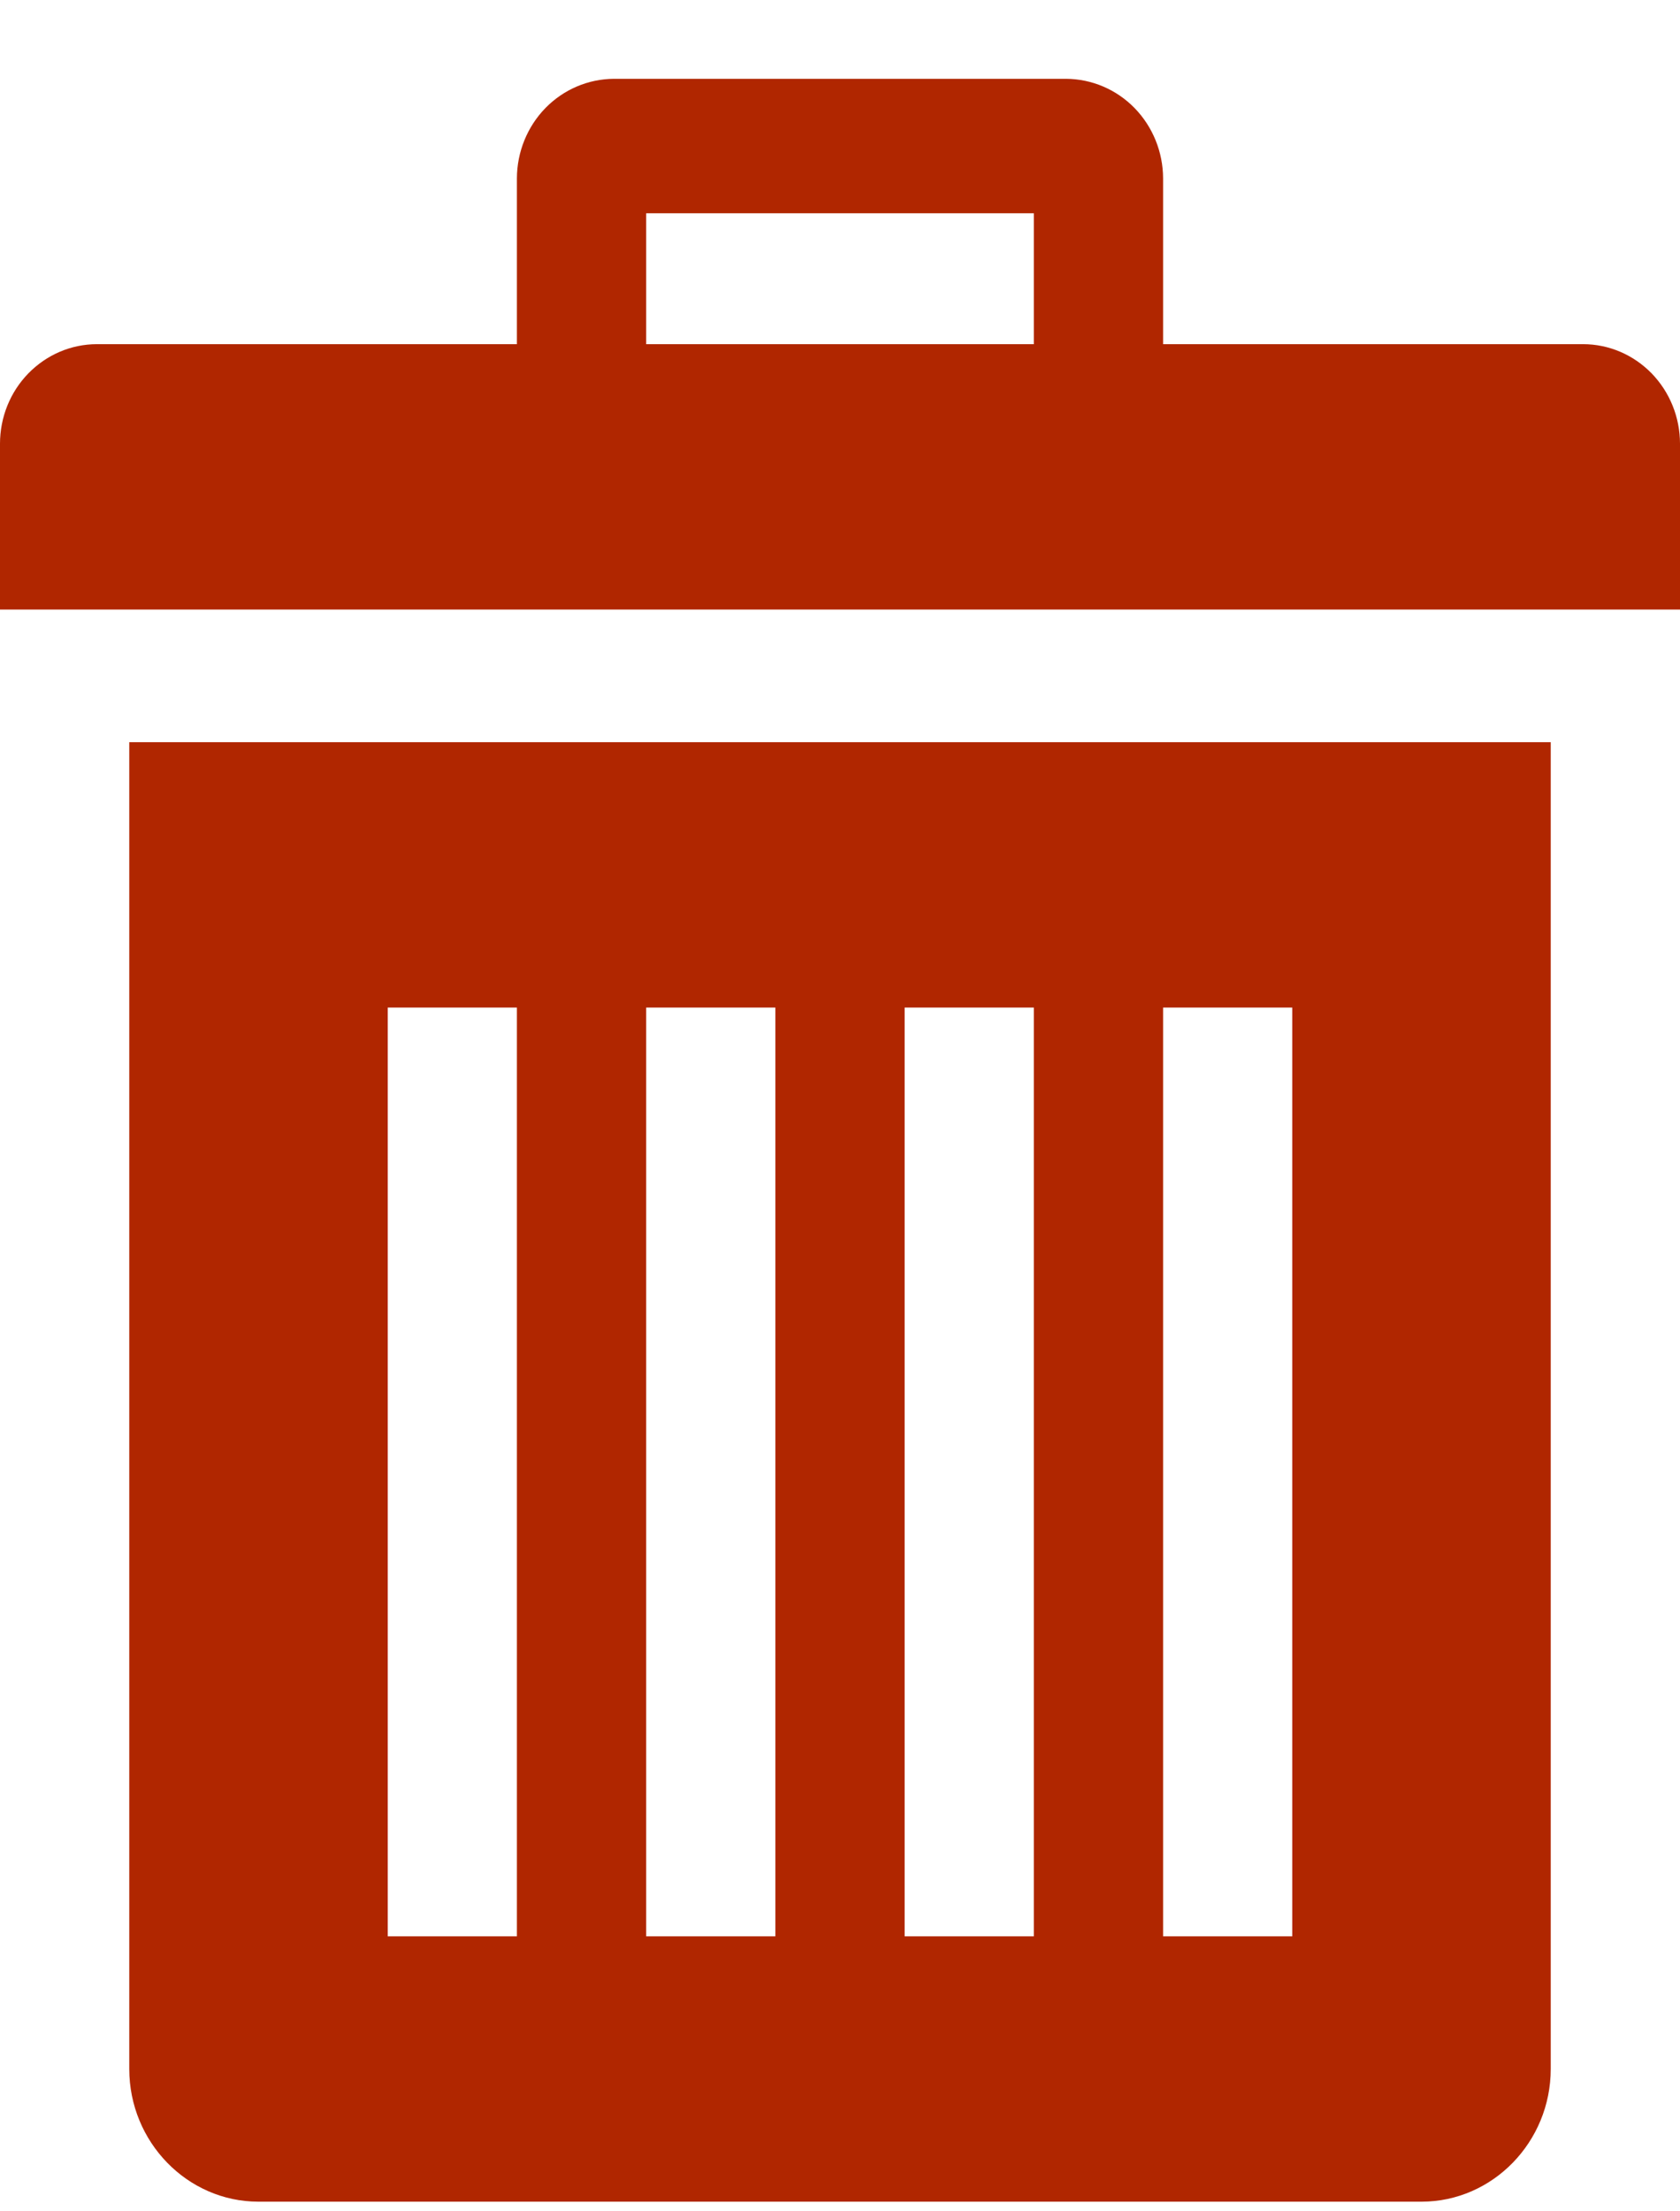 <svg width="19" height="25" viewBox="0 0 19 25" fill="none" xmlns="http://www.w3.org/2000/svg">
<path d="M1.462 8.391V23.391C1.462 24.216 2.119 24.891 2.923 24.891H16.077C16.881 24.891 17.538 24.216 17.538 23.391V8.391H1.462ZM5.846 21.891H4.385V11.391H5.846V21.891ZM8.769 21.891H7.308V11.391H8.769V21.891ZM11.692 21.891H10.231V11.391H11.692V21.891ZM14.615 21.891H13.154V11.391H14.615V21.891ZM17.904 3.891H13.154V2.016C13.153 1.718 13.037 1.433 12.832 1.222C12.626 1.011 12.348 0.893 12.058 0.891L6.942 0.891C6.652 0.893 6.374 1.011 6.168 1.222C5.963 1.433 5.847 1.718 5.846 2.016V3.891H1.096C0.805 3.891 0.527 4.01 0.321 4.221C0.115 4.432 0 4.718 0 5.016V6.891H19V5.016C19 4.718 18.884 4.432 18.679 4.221C18.473 4.01 18.195 3.891 17.904 3.891ZM11.692 3.891H7.308V2.411H11.692V3.891Z" fill="#B02600"/>
</svg>
